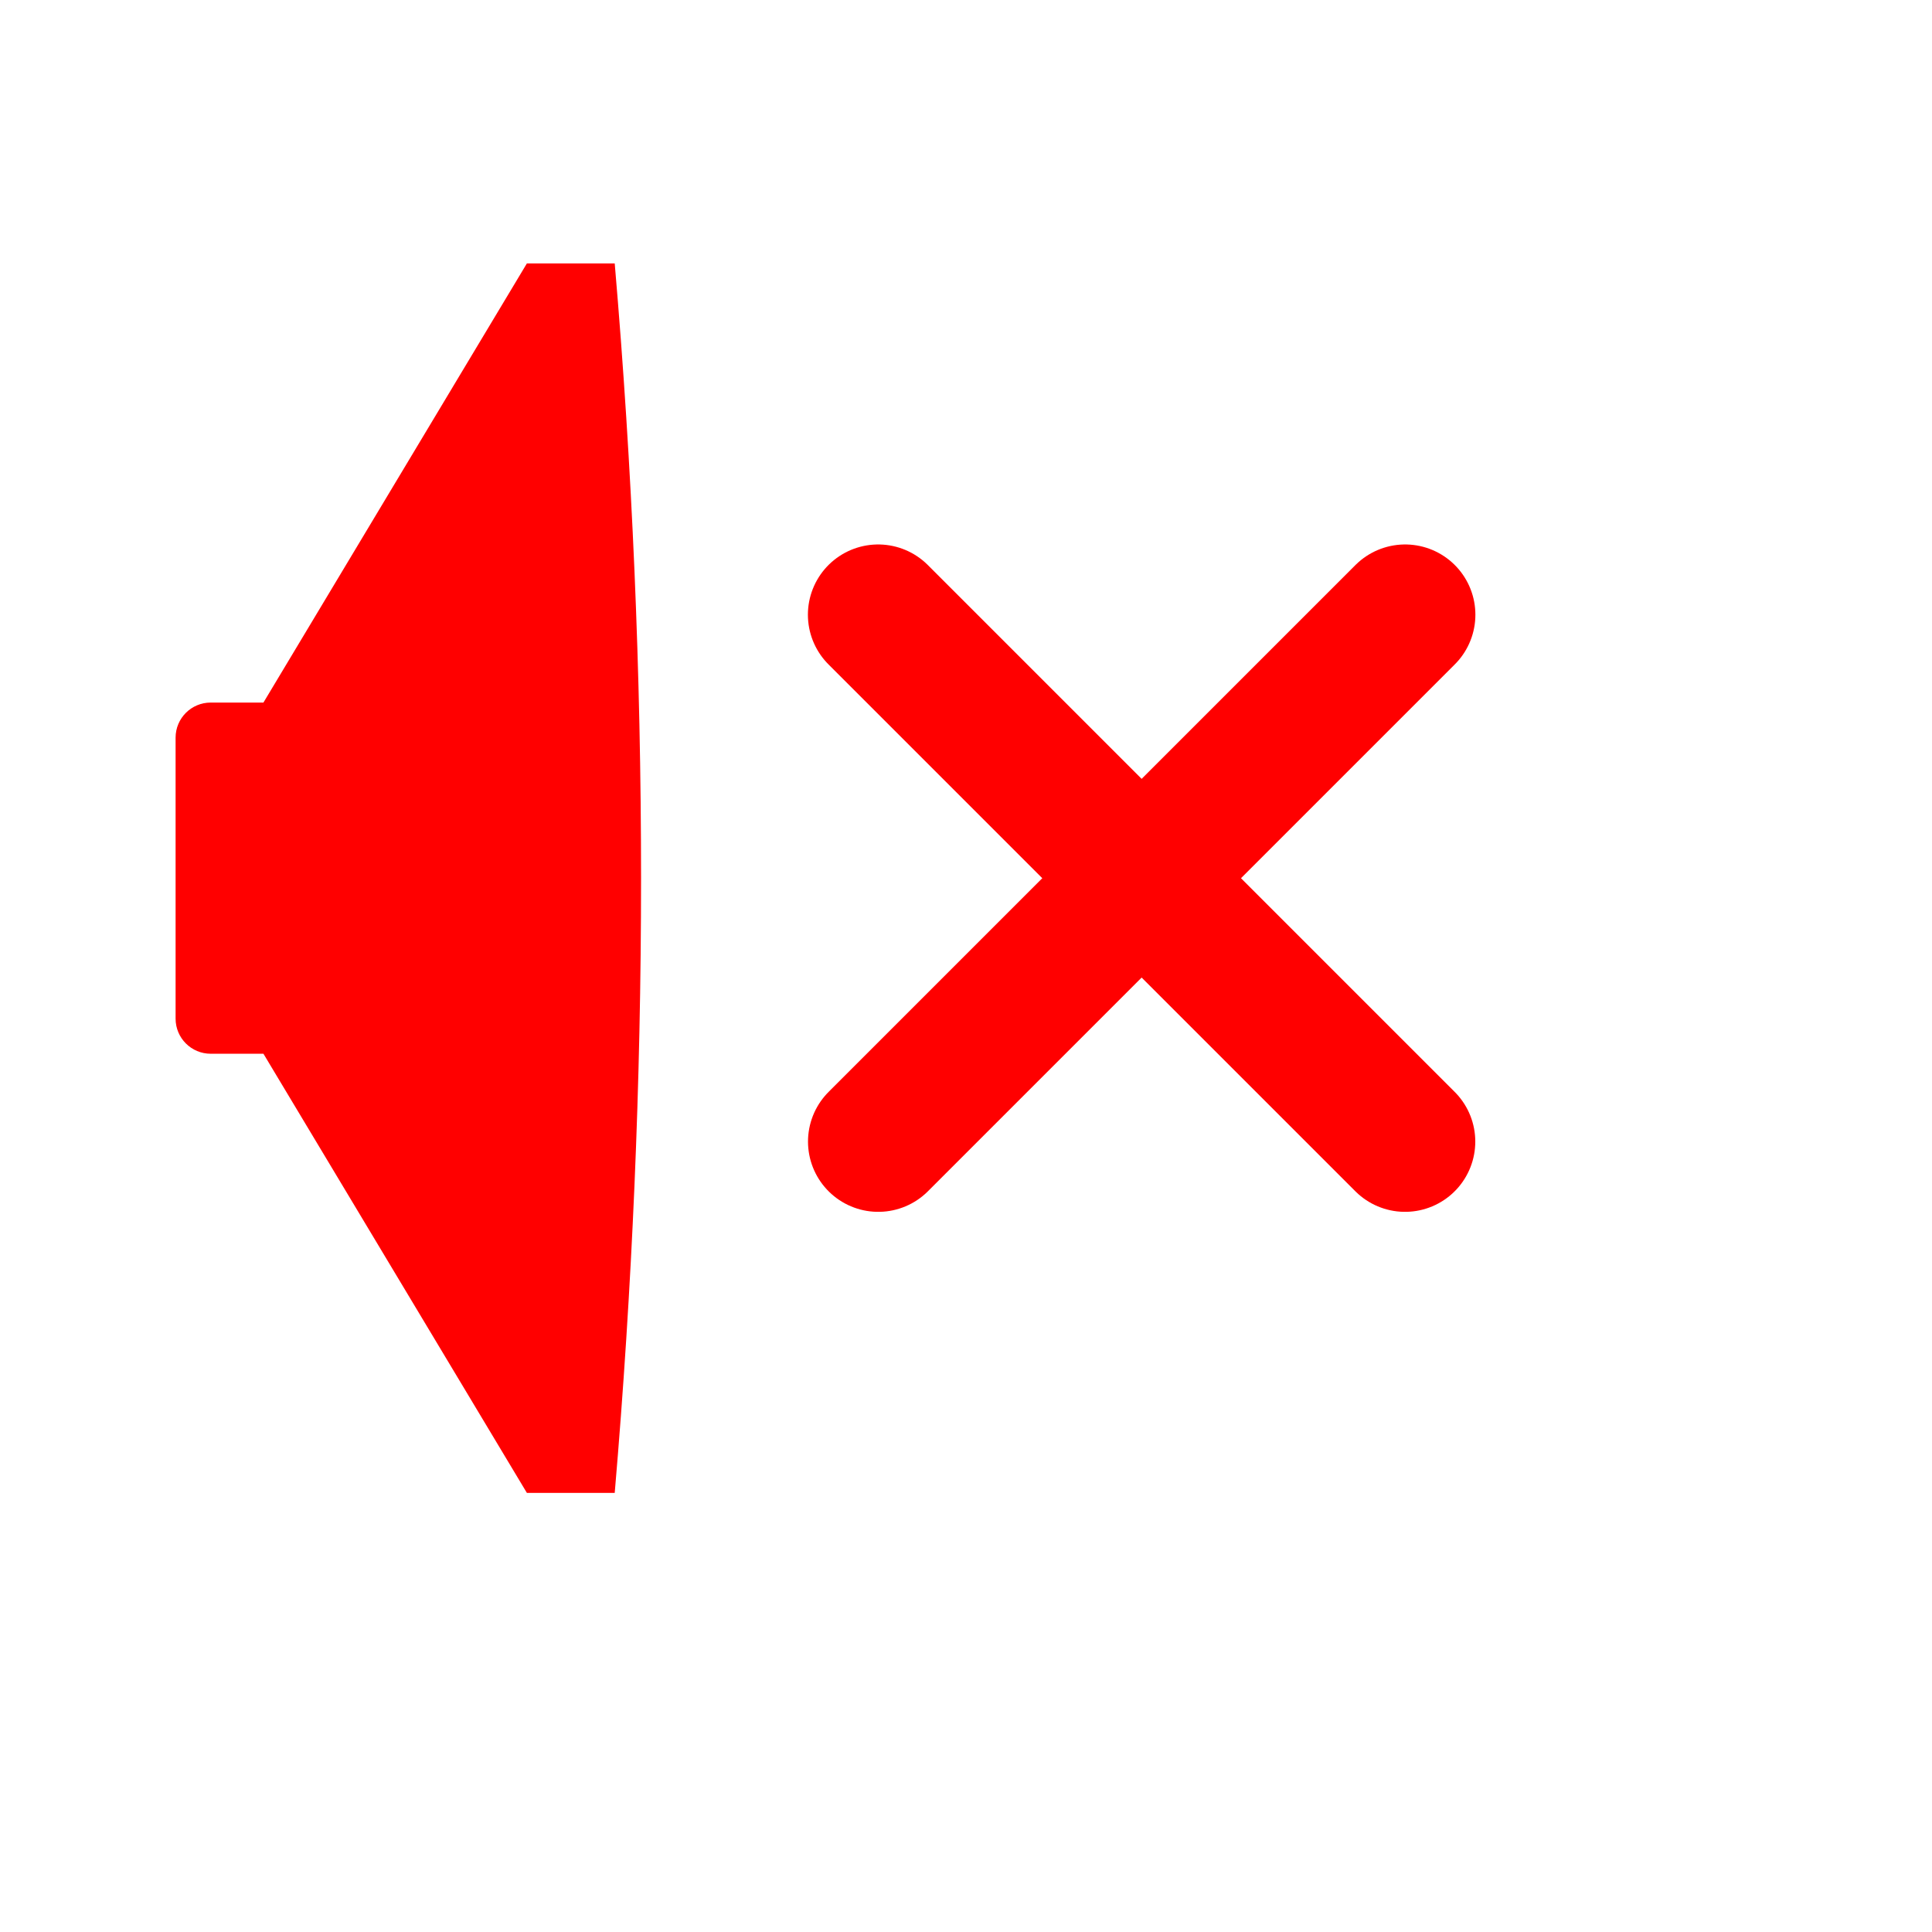 <?xml version="1.0" encoding="utf-8"?>
<!-- Generator: Adobe Illustrator 27.5.0, SVG Export Plug-In . SVG Version: 6.00 Build 0)  -->
<svg version="1.1" id="Layer_1" xmlns="http://www.w3.org/2000/svg" xmlns:xlink="http://www.w3.org/1999/xlink" x="0px" y="0px"
	 viewBox="0 0 1920 1920" style="enable-background:new 0 0 1920 1920;" xml:space="preserve">
<style type="text/css">
	.st0{fill:#FF0000;}
	.st1{fill:none;stroke:#FF0000;stroke-width:139.636;stroke-linecap:round;stroke-miterlimit:69.818;}
</style>
<path class="st0" d="M174.5,733.1c0-19.3,15.6-34.9,34.9-34.9h52.4l261.8-436.4h87.3c34.9,407.3,34.9,814.5,0,1221.8h-87.3
	l-261.8-436.4h-52.4c-19.3,0-34.9-15.6-34.9-34.9V733.1z"/>
<path class="st1" d="M872.7,610.9l523.6,523.6"/>
<path class="st1" d="M1396.4,610.9l-523.6,523.6"/>
</svg>
